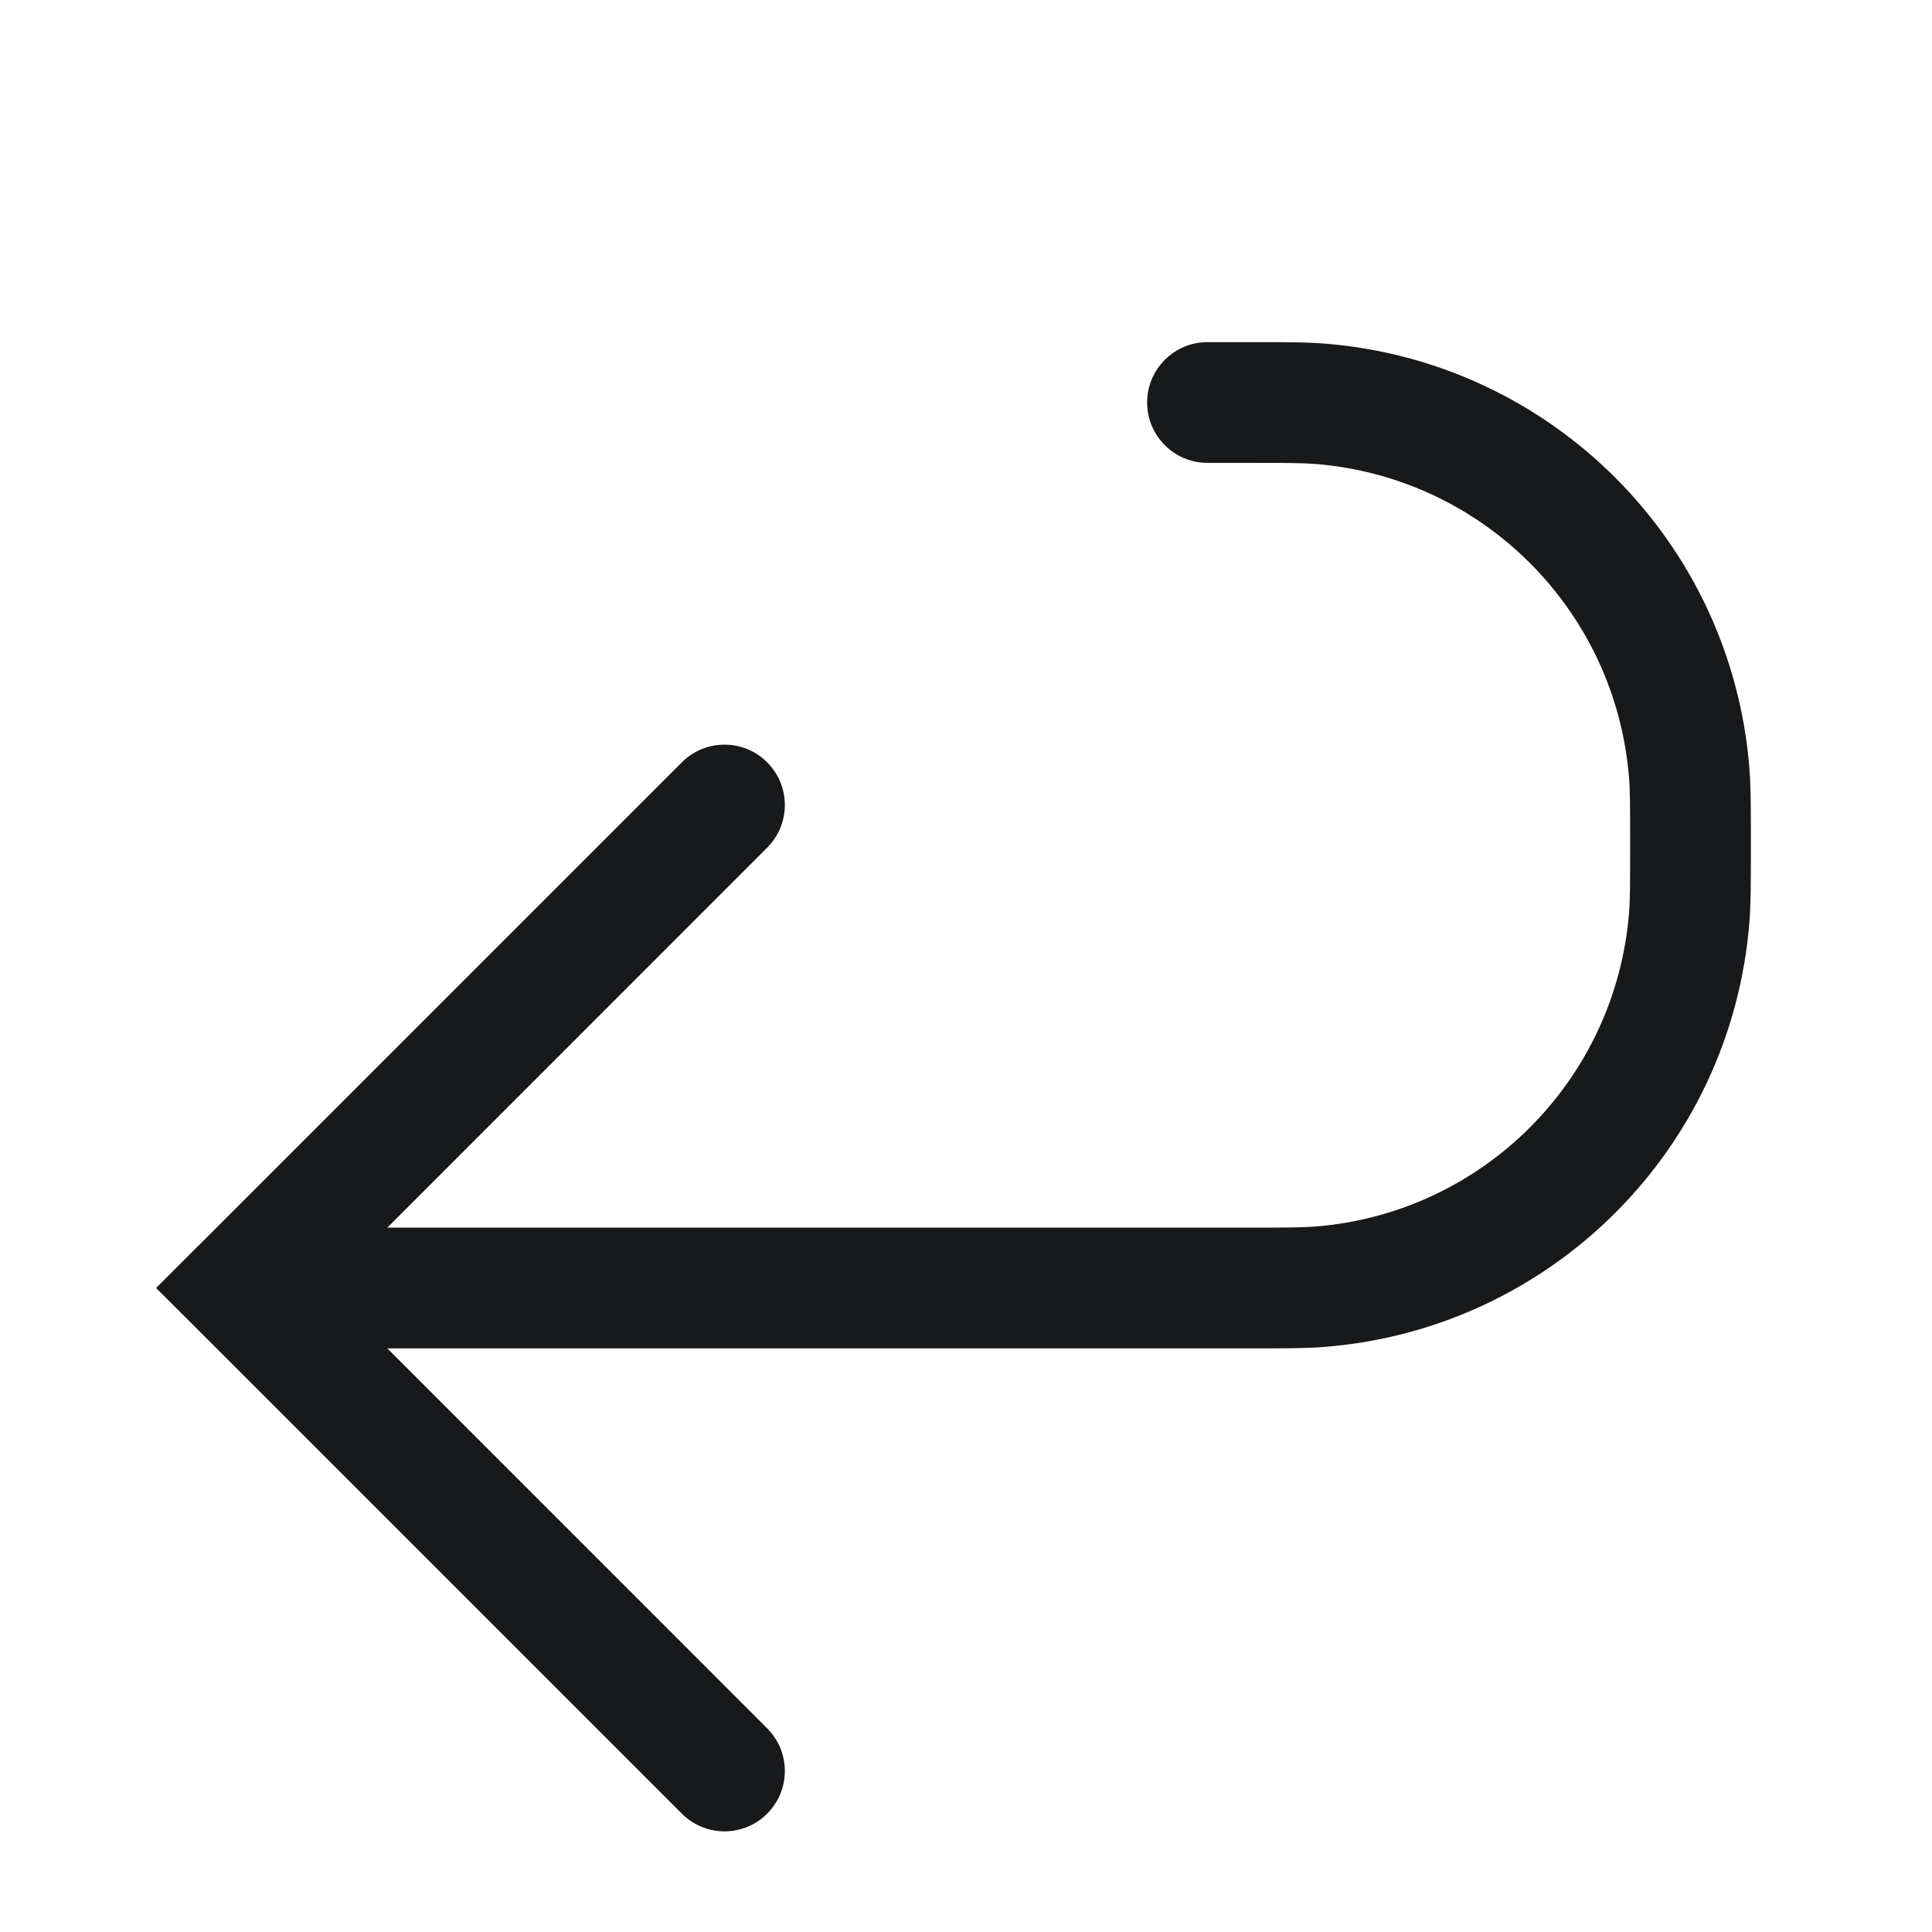 <svg width="24" height="24" viewBox="0 0 24 24" fill="none" xmlns="http://www.w3.org/2000/svg">
<path fill-rule="evenodd" clip-rule="evenodd" d="M21.75 10.5L21.75 10.46V10.459C21.75 10.034 21.75 9.774 21.732 9.549C21.511 6.729 19.271 4.49 16.451 4.268C16.226 4.25 15.966 4.25 15.54 4.25H15.5H15C14.586 4.25 14.25 4.586 14.25 5C14.25 5.414 14.586 5.75 15 5.75H15.5C15.979 5.75 16.174 5.751 16.334 5.763C18.418 5.927 20.073 7.582 20.237 9.667C20.25 9.826 20.25 10.021 20.25 10.5C20.25 10.979 20.25 11.174 20.237 11.333C20.073 13.418 18.418 15.073 16.334 15.237C16.174 15.249 15.979 15.25 15.5 15.25H4.811L9.53 10.53C9.823 10.237 9.823 9.763 9.53 9.47C9.238 9.177 8.763 9.177 8.47 9.47L2.471 15.469C2.47 15.469 2.47 15.47 2.469 15.47L1.939 16L2.47 16.53L8.47 22.53C8.763 22.823 9.238 22.823 9.53 22.53C9.823 22.237 9.823 21.763 9.53 21.47L4.811 16.75H15.5L15.54 16.75H15.54C15.966 16.75 16.226 16.75 16.451 16.732C19.271 16.51 21.511 14.271 21.732 11.451C21.75 11.226 21.75 10.966 21.75 10.541V10.54L21.75 10.5Z" fill="#18191A"/>
</svg>
